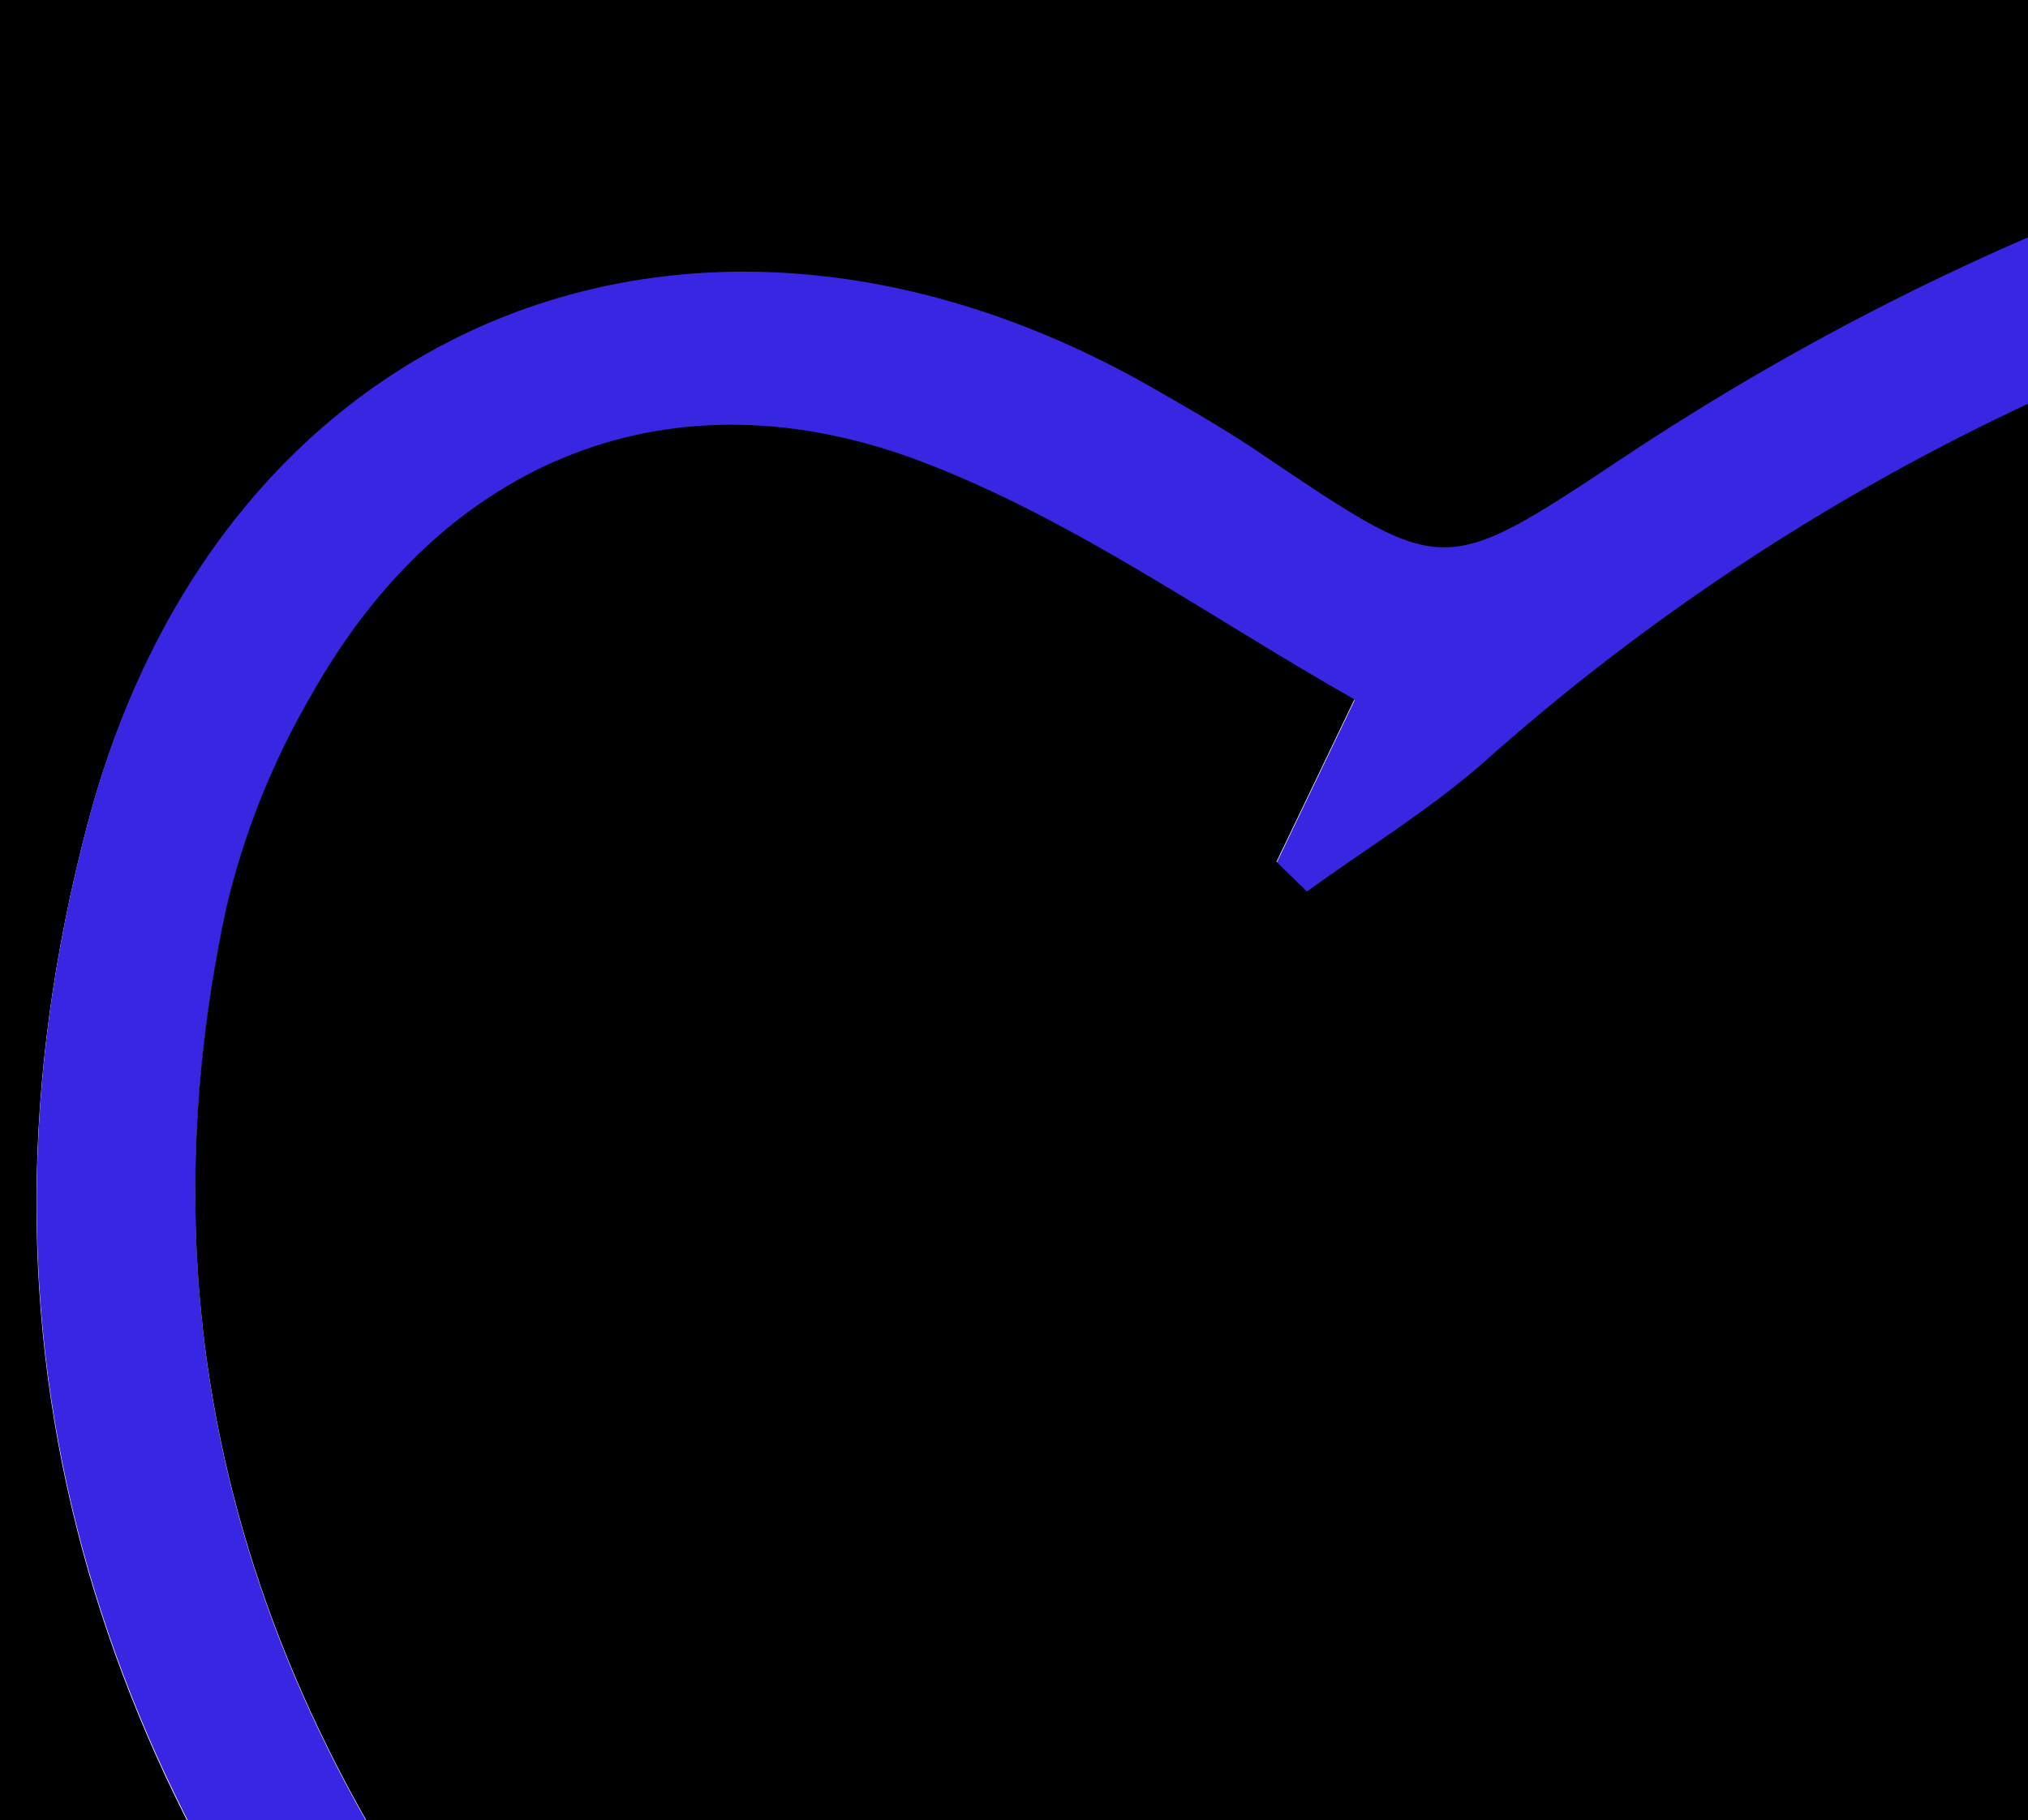 <svg width="586" height="526" viewBox="0 0 586 526" fill="none" xmlns="http://www.w3.org/2000/svg">
<g clip-path="url(#clip0)">
<path d="M0 1526V0H1731.99V1526H0ZM1515.3 1075.26C1519.98 1071.06 1521.26 1068.9 1523.06 1068.45C1528.09 1066.69 1533.26 1065.38 1538.52 1064.51C1613.19 1054.47 1661.42 1012.63 1682.72 942.114C1723.65 806.554 1678.04 693.249 1588.81 591.134C1574 574.949 1562.9 555.772 1556.29 534.926C1424.78 61.612 879.721 -140.328 468.791 132.698C417.152 167.033 417.473 166.97 367.053 133.271C356.405 126.149 345.435 119.537 334.338 113.178C202.514 36.878 63.955 91.623 25.21 238.501C-13.728 386.396 26.621 517.314 125.729 630.81C148.951 657.324 161.845 681.677 161.267 717.728C159.728 813.103 181.345 904.727 219.513 992.281C249.727 1061.71 249.406 1060.76 187.76 1104.25C112.387 1157.41 49.201 1221.18 21.939 1311.98C2.694 1376.77 22.644 1428.14 82.686 1459.36C113.984 1475.37 147.229 1487.31 181.602 1494.91C313.554 1524.66 447.174 1519.51 580.28 1504.64C672.524 1494.34 765.153 1482.32 843.863 1425.09C863.107 1411.23 883.249 1417.46 903.905 1428.65C942.394 1449.32 980.369 1475.77 1021.74 1483.91C1188.14 1516.65 1356.66 1528.42 1525.24 1502.35C1573.5 1493.97 1620.15 1478.16 1663.48 1455.49C1719.74 1426.75 1735.39 1378.49 1719.09 1317.76C1702.76 1259.14 1669.74 1206.43 1623.96 1165.93C1589.84 1134.26 1552.76 1105.97 1515.3 1075.26Z" fill="black"/>
<path d="M1515.3 1075.26C1552.76 1106.29 1589.84 1134.58 1623.96 1165.93C1669.71 1206.33 1702.76 1258.93 1719.16 1317.45C1735.45 1378.17 1719.8 1426.43 1663.54 1455.17C1620.21 1477.84 1573.57 1493.66 1525.3 1502.03C1356.72 1528.35 1188.21 1516.33 1021.81 1483.59C980.433 1475.45 942.201 1449 903.969 1428.34C883.314 1417.15 862.915 1410.91 843.927 1424.77C765.218 1482 672.588 1494.02 580.344 1504.32C447.238 1519.2 313.618 1524.35 181.666 1494.59C147.293 1487 114.048 1475.05 82.751 1459.05C22.708 1427.83 2.566 1376.39 22.003 1311.66C49.265 1220.86 112.451 1157.09 187.824 1103.93C249.47 1060.44 249.791 1061.4 219.577 991.963C181.41 904.409 159.792 812.913 161.331 717.411C161.909 681.613 149.015 657.006 125.794 630.492C26.686 516.996 -13.663 386.078 25.274 238.183C63.763 91.306 202.578 36.56 334.402 112.861C345.499 119.219 356.469 125.577 367.117 132.953C417.281 166.652 417.216 166.715 468.855 132.38C879.785 -140.646 1424.66 61.294 1556.35 534.609C1562.96 555.455 1574.06 574.631 1588.87 590.816C1678.1 692.931 1723.58 806.237 1682.79 941.796C1661.49 1012.31 1613.25 1054.15 1538.58 1064.19C1533.32 1065.06 1528.15 1066.38 1523.12 1068.14C1521.26 1068.9 1520.3 1070.74 1515.3 1075.26ZM201.424 627.186C205.08 1052.24 400.795 1328.76 857.077 1365.26C1138.62 1387.77 1363.84 1194.29 1437.42 1042.83L1404.83 1014.03L1409.77 1003.85L1466.54 1016C1567.51 1037.49 1636.41 993.489 1650.26 892.074C1665.34 782.011 1627.04 688.607 1548.52 609.701C1532.34 593.8 1520.45 574.122 1513.95 552.476C1426.2 217.709 1102.83 7.376 759.38 63.583C636.185 83.448 521.352 138.008 428.571 220.761C412.854 234.495 394.765 245.559 377.702 257.894L368.913 249.31L391.429 202.386C350.311 179.241 310.988 150.82 267.175 133.97C194.175 105.866 128.36 133.08 90.256 200.733C78.987 219.972 70.643 240.755 65.495 262.408C37.719 391.037 75.309 503.008 158.894 601.625C167.939 612.053 183.976 616.885 201.424 627.186ZM232.15 1226.71C232.15 1206.05 218.808 1194.41 193.662 1196.19C162.486 1198.42 125.473 1233.07 121.881 1263.85C119.251 1285.97 127.333 1301.3 151.902 1303.39C186.99 1306.38 231.445 1266.01 232.15 1226.71ZM1583.23 1303.46C1606.64 1303.46 1619.79 1287.69 1616.71 1263.85C1612.93 1234.66 1578.23 1200.26 1548.08 1196.57C1519.4 1192.7 1503.17 1208.85 1507.09 1237.33C1511.38 1268.74 1551.6 1303.71 1583.23 1303.46Z" fill="#3926E2"/>
<path d="M201.424 627.186C183.975 616.886 167.939 612.053 158.83 601.371C75.438 502.753 37.655 390.783 65.431 262.154C70.579 240.5 78.922 219.718 90.192 200.478C128.295 132.826 194.111 105.612 267.111 133.716C310.924 150.566 350.503 178.987 391.365 202.131L368.849 249.056L377.637 257.64C394.701 245.305 412.79 234.241 428.507 220.507C521.288 137.754 636.121 83.194 759.316 63.329C1102.76 7.121 1426.45 217.455 1513.89 552.221C1520.39 573.867 1532.28 593.545 1548.46 609.446C1626.98 688.29 1665.27 781.757 1650.2 891.82C1636.34 993.235 1567.45 1037.24 1466.48 1015.74L1409.71 1003.6L1404.77 1013.77L1437.42 1042.51C1363.78 1194.03 1138.62 1387.52 857.077 1365.01C400.795 1328.76 205.272 1052.24 201.424 627.186ZM935.851 494.742C945.216 544.337 952.657 595.394 965.166 645.18C971.581 671.694 991.21 692.868 1022.39 692.423C1051.51 692.041 1065.17 669.66 1073.19 646.197C1107.32 545.799 1105.26 444.575 1074.92 343.922C1067.16 318.108 1052.15 293.819 1020.08 293.819C986.655 293.819 970.17 318.807 963.562 345.893C951.823 393.772 945.216 442.922 935.851 494.742ZM803.321 493.28C792.609 440.569 783.756 387.668 770.414 335.847C763.999 311.431 744.241 288.414 717.299 295.09C698.055 299.859 673.807 318.553 667.393 336.547C630.952 436.947 630.386 546.704 665.789 647.469C674 671.567 689.459 691.978 717.556 693.058C747.641 693.885 765.41 672.267 771.889 647.024C784.654 597.175 792.801 546.244 803.321 493.28V493.28ZM795.431 735.278C795.431 787.988 829.878 835.803 868.303 837.011C906.727 838.219 943.741 787.988 943.035 734.133C942.522 698.272 916.093 678.625 868.624 678.943C821.154 679.261 795.431 699.162 795.431 735.278Z" fill="black"/>
</g>
<defs>
<clipPath id="clip0">
<rect width="1731.99" height="1526" fill="white"/>
</clipPath>
</defs>
</svg>
